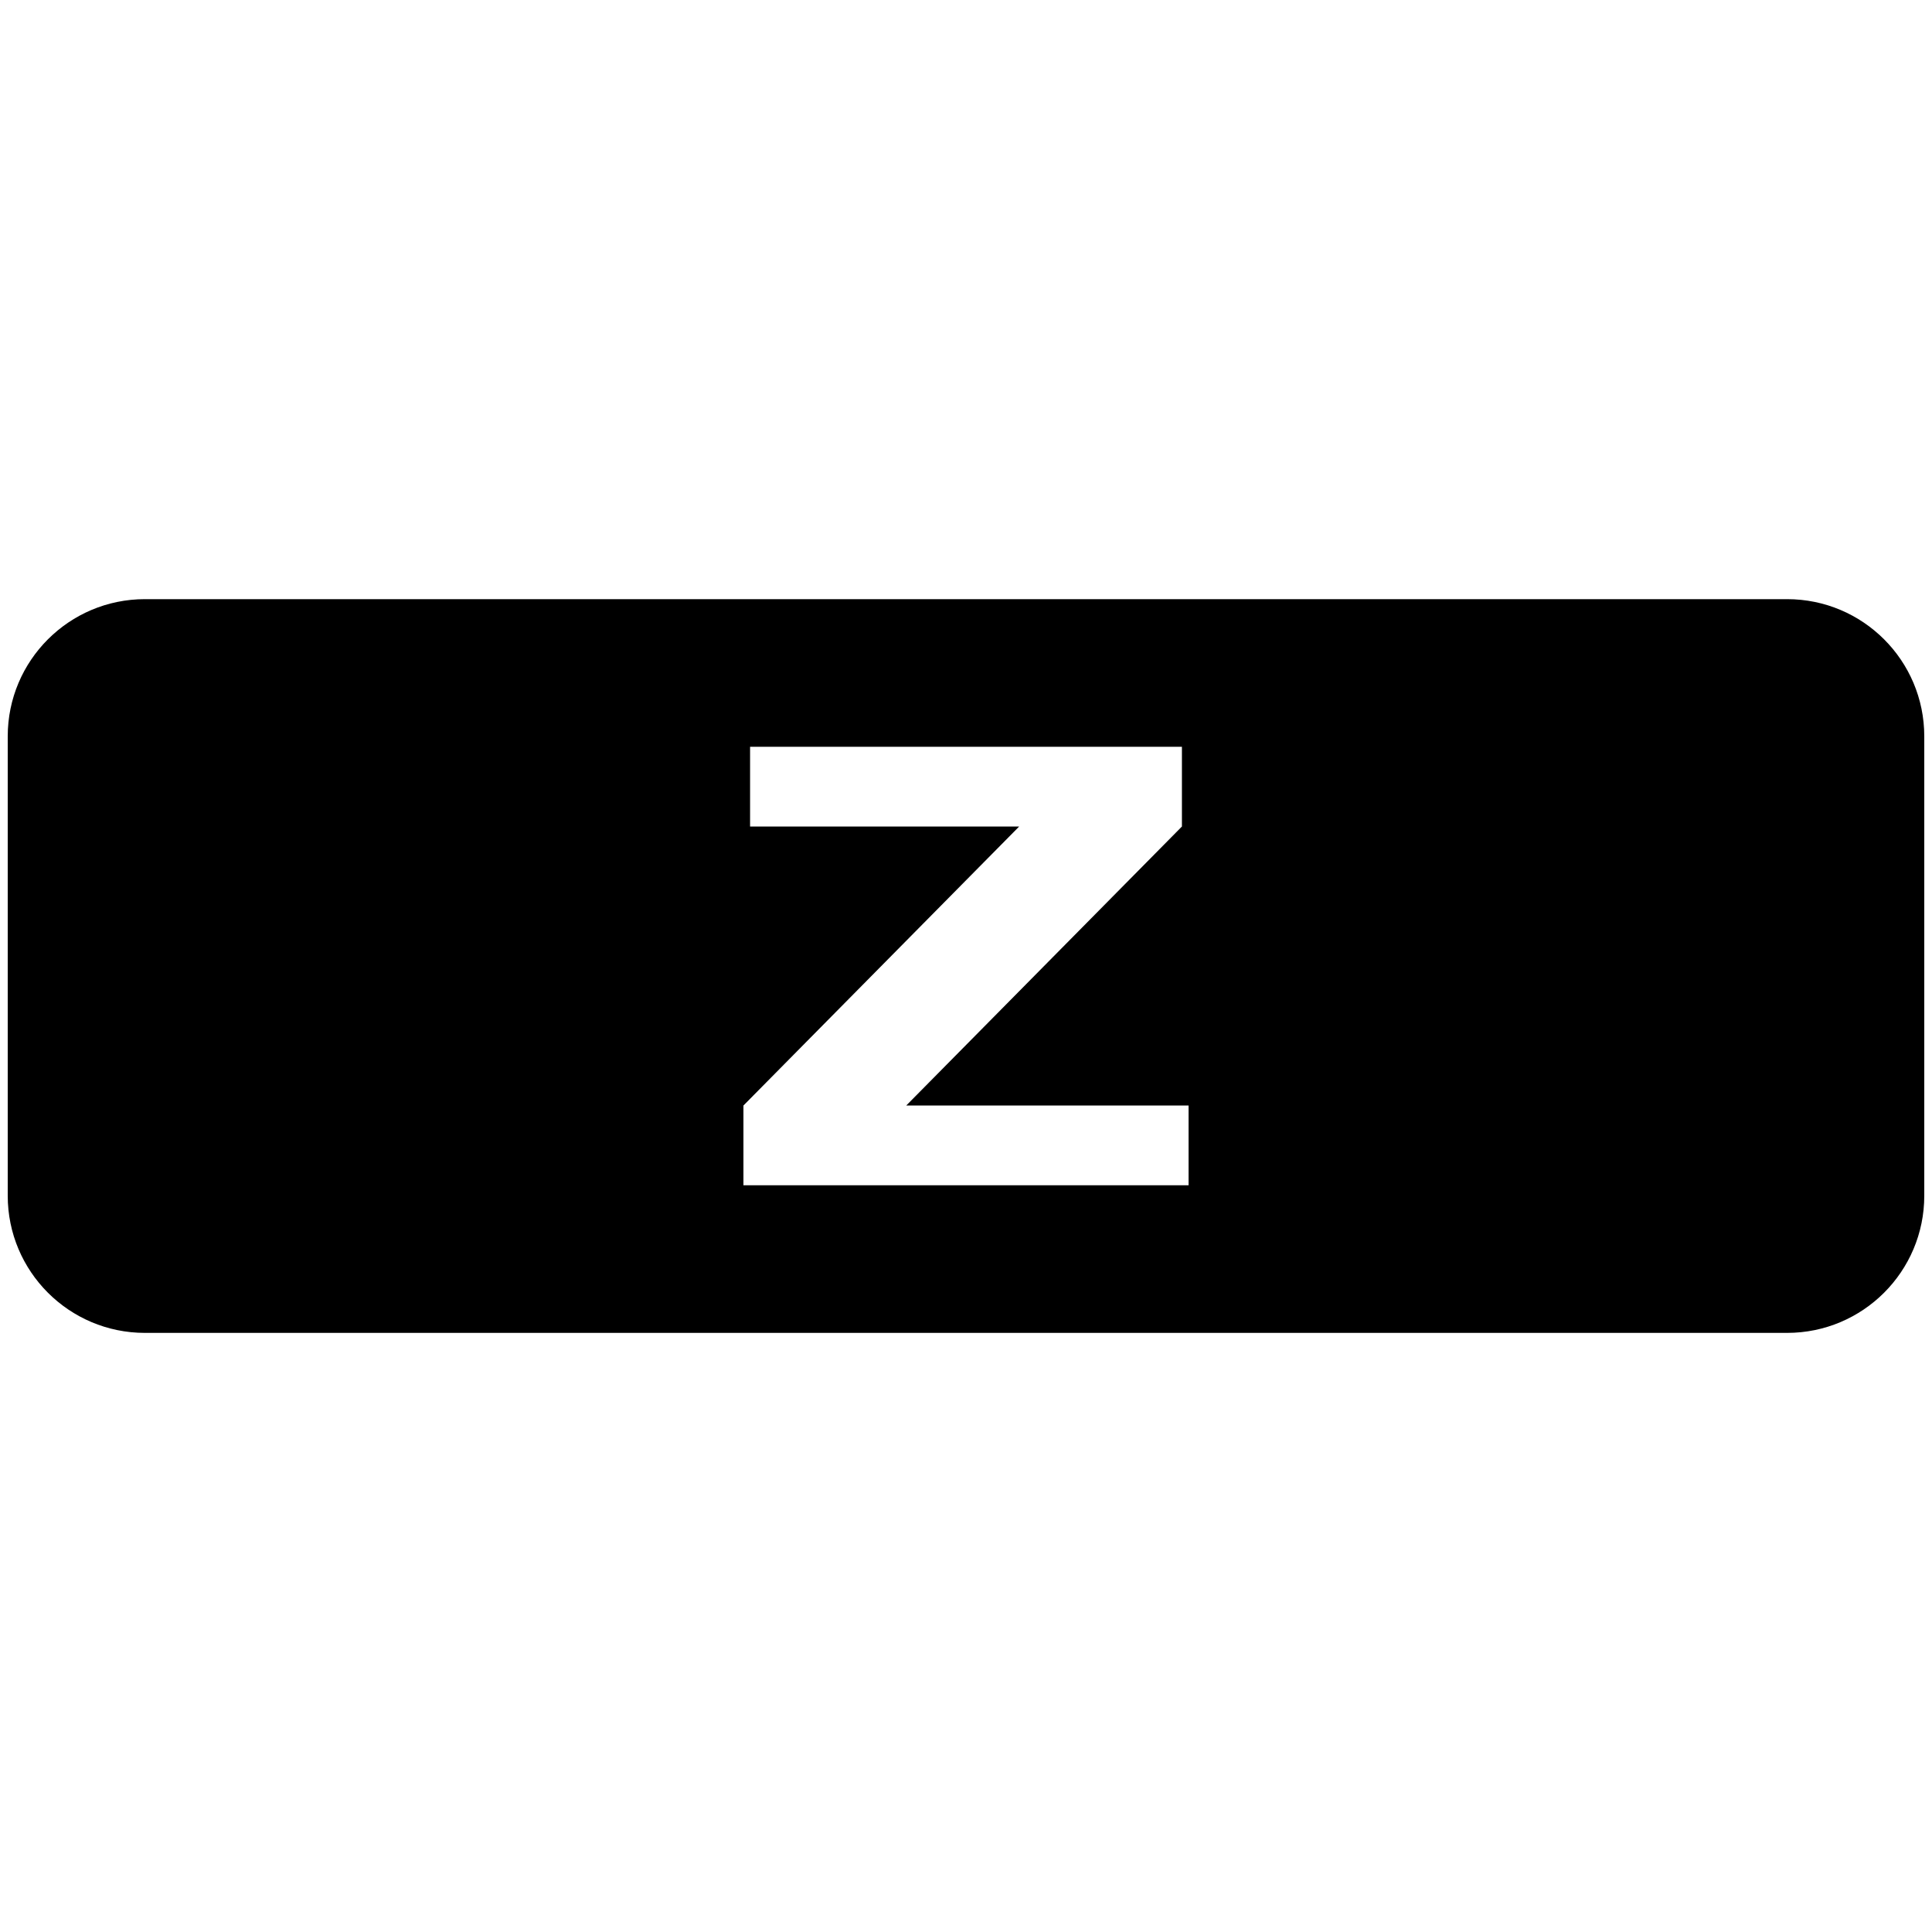<?xml version="1.0" encoding="UTF-8"?>
<svg id="Layer_1" data-name="Layer 1" xmlns="http://www.w3.org/2000/svg" viewBox="0 0 500 500">
  <path d="M462.5,155.06H37.5c-19.6,0-35.5,15.89-35.5,35.5v118.89c0,19.61,15.9,35.5,35.5,35.5H462.5c19.6,0,35.5-15.89,35.5-35.5v-118.89c0-19.61-15.9-35.5-35.5-35.5Zm-154.9,151.69h-115.2v-20.64l71.36-72.21h-69.64v-20.64h111.76v20.64l-71.35,72.21h73.07v20.64Z"/>
</svg>